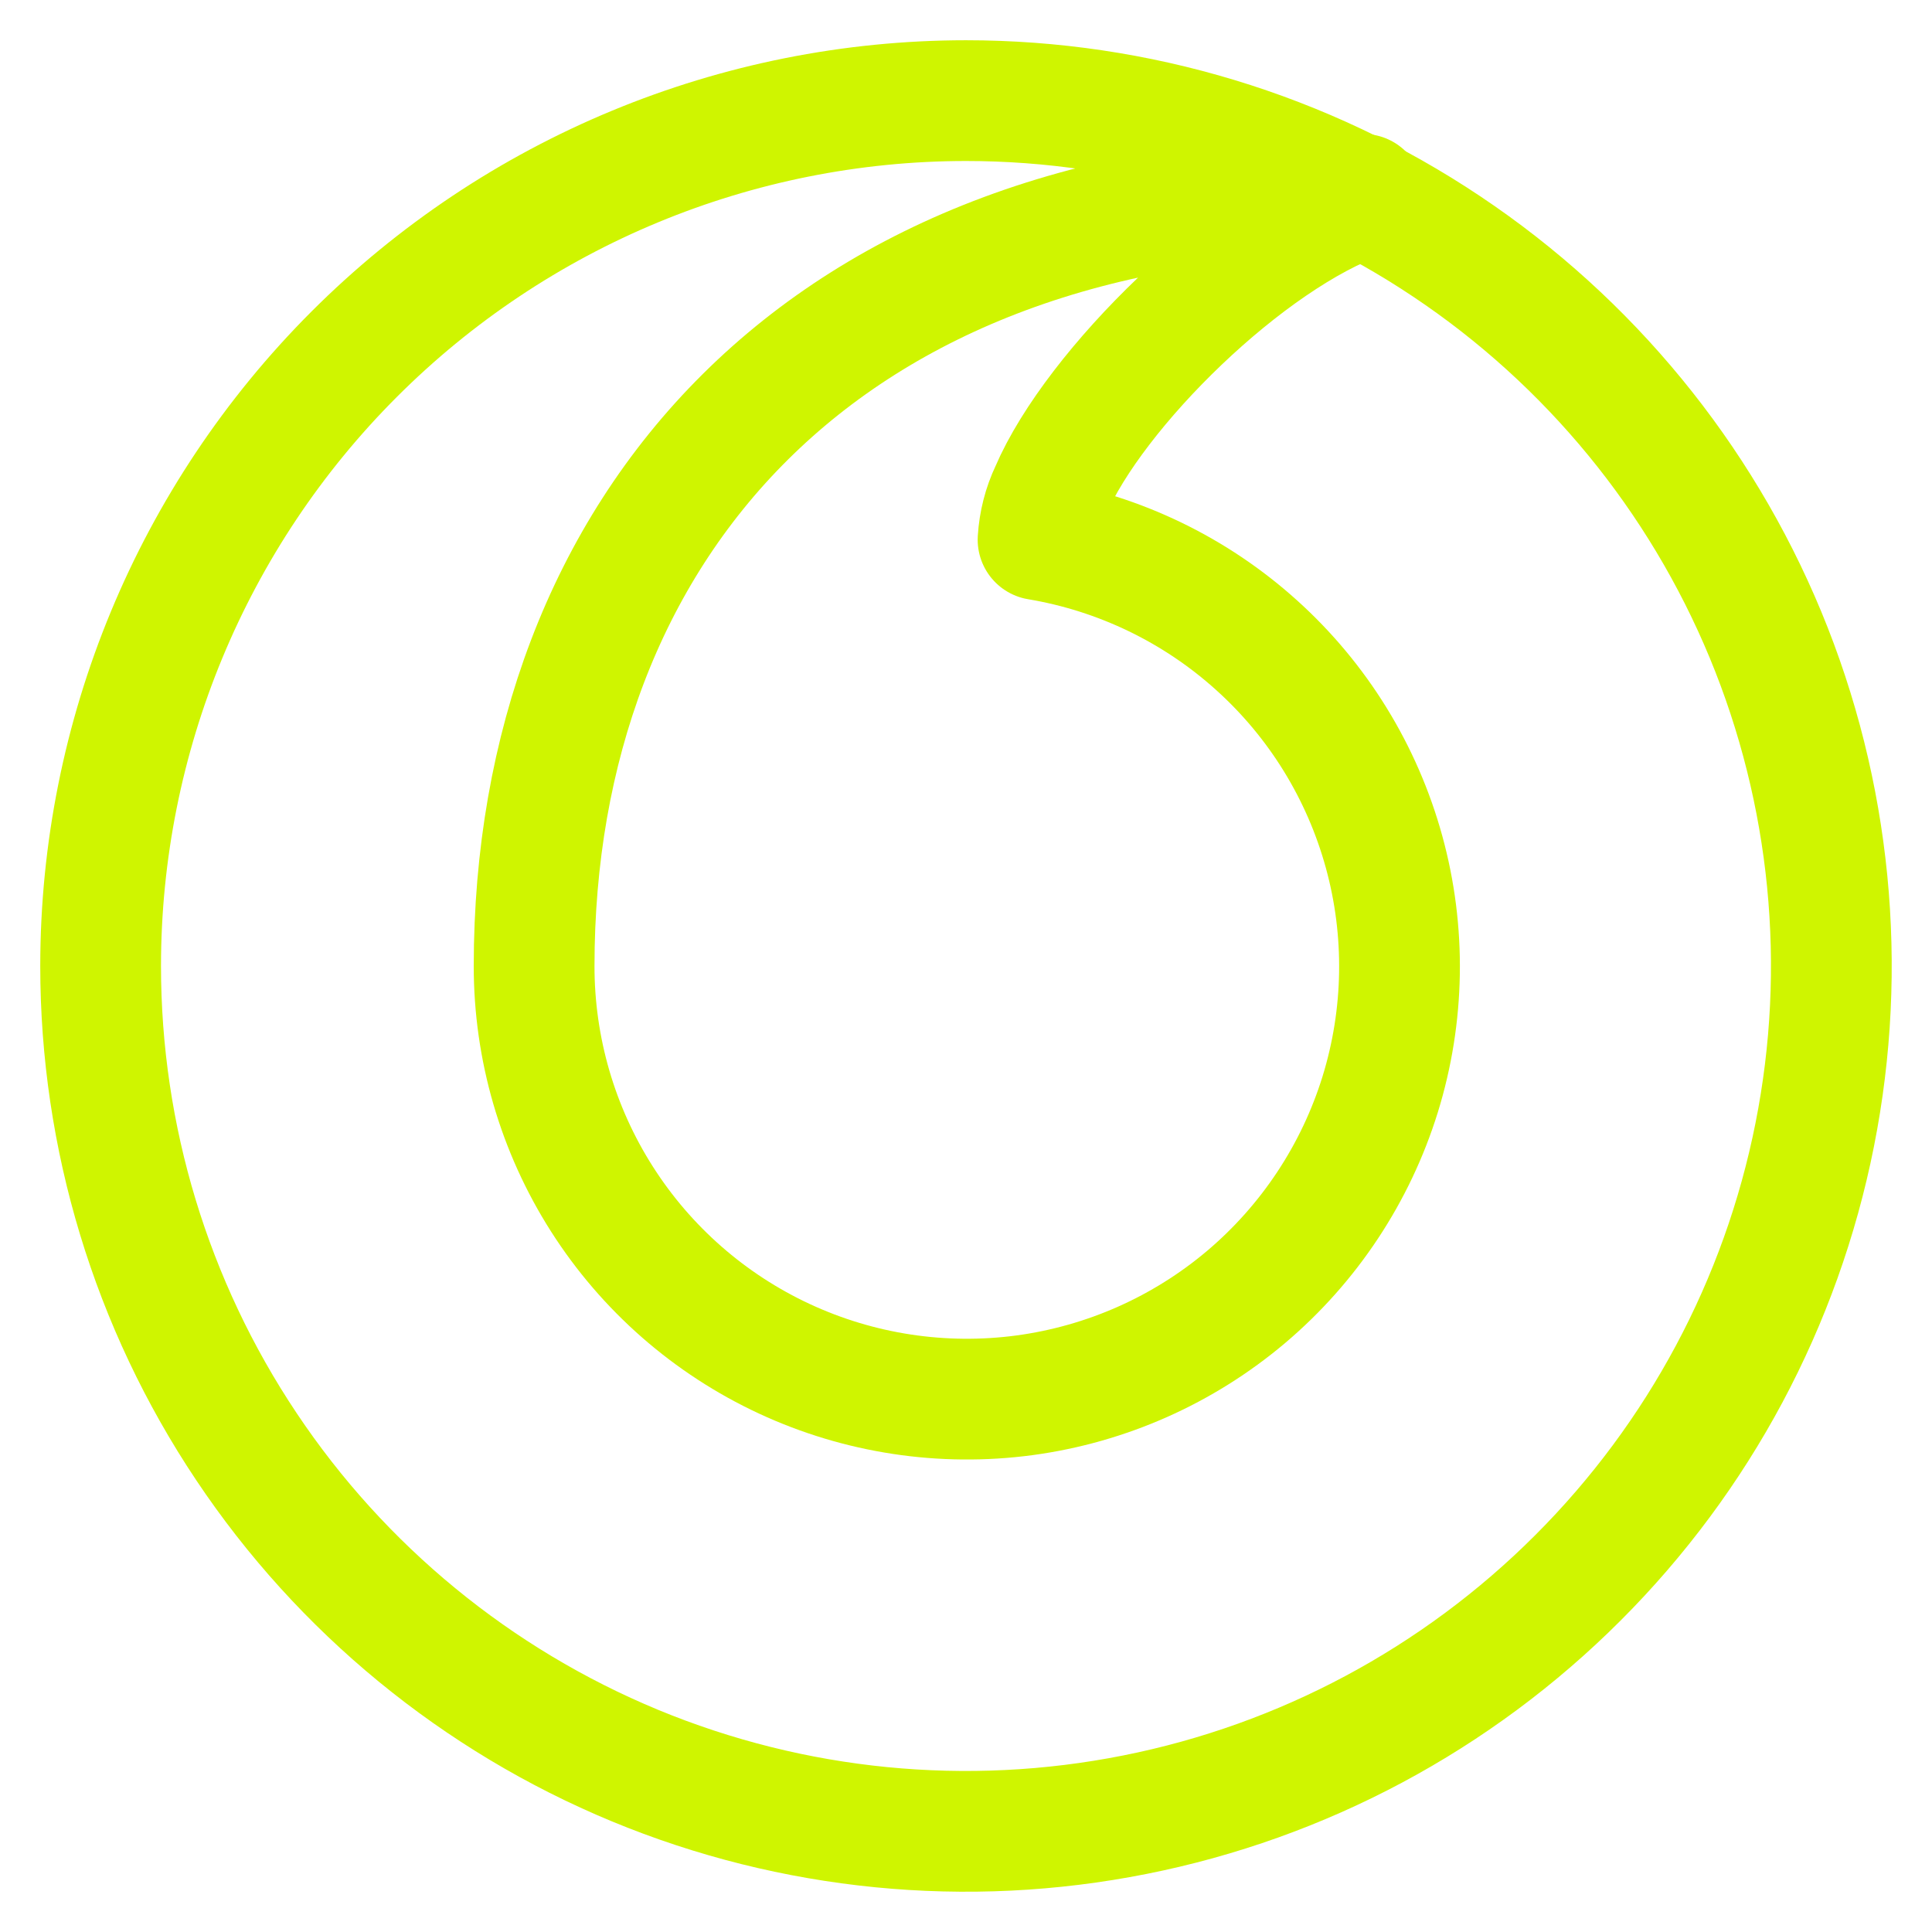 <svg width="24" height="24" viewBox="0 0 24 24" fill="none" xmlns="http://www.w3.org/2000/svg">
<g clip-path="url(#clip0_1330_3910)">
<path d="M12 1.25C14.126 1.25 16.205 1.88 17.972 3.062C19.74 4.243 21.118 5.922 21.932 7.886C22.745 9.85 22.958 12.012 22.543 14.097C22.129 16.183 21.105 18.098 19.601 19.601C18.098 21.105 16.183 22.129 14.097 22.543C12.012 22.958 9.85 22.745 7.886 21.932C5.922 21.118 4.243 19.74 3.062 17.972C1.88 16.205 1.25 14.126 1.25 12C1.251 9.149 2.384 6.416 4.4 4.4C6.416 2.384 9.149 1.251 12 1.25Z" stroke="#CFF500" stroke-width="1.5" stroke-linecap="round" stroke-linejoin="round"/>
<path d="M12.895 6.704C12.908 6.494 12.96 6.289 13.05 6.099C13.595 4.829 15.5 2.954 16.935 2.454V2.414C10.2 2.414 6.635 6.589 6.635 11.999C6.634 13.025 6.926 14.029 7.477 14.894C8.028 15.759 8.815 16.448 9.745 16.88C10.675 17.312 11.709 17.469 12.726 17.333C13.742 17.196 14.698 16.772 15.481 16.11C16.264 15.447 16.841 14.575 17.145 13.595C17.448 12.615 17.465 11.569 17.193 10.581C16.921 9.592 16.372 8.701 15.61 8.015C14.849 7.328 13.906 6.873 12.895 6.704Z" stroke="#CFF500" stroke-width="1.5" stroke-linecap="round" stroke-linejoin="round"/>
</g>
<defs>
<clipPath id="clip0_1330_3910">
<rect width="24" height="24" fill="white"/>
</clipPath>
</defs>
</svg>
